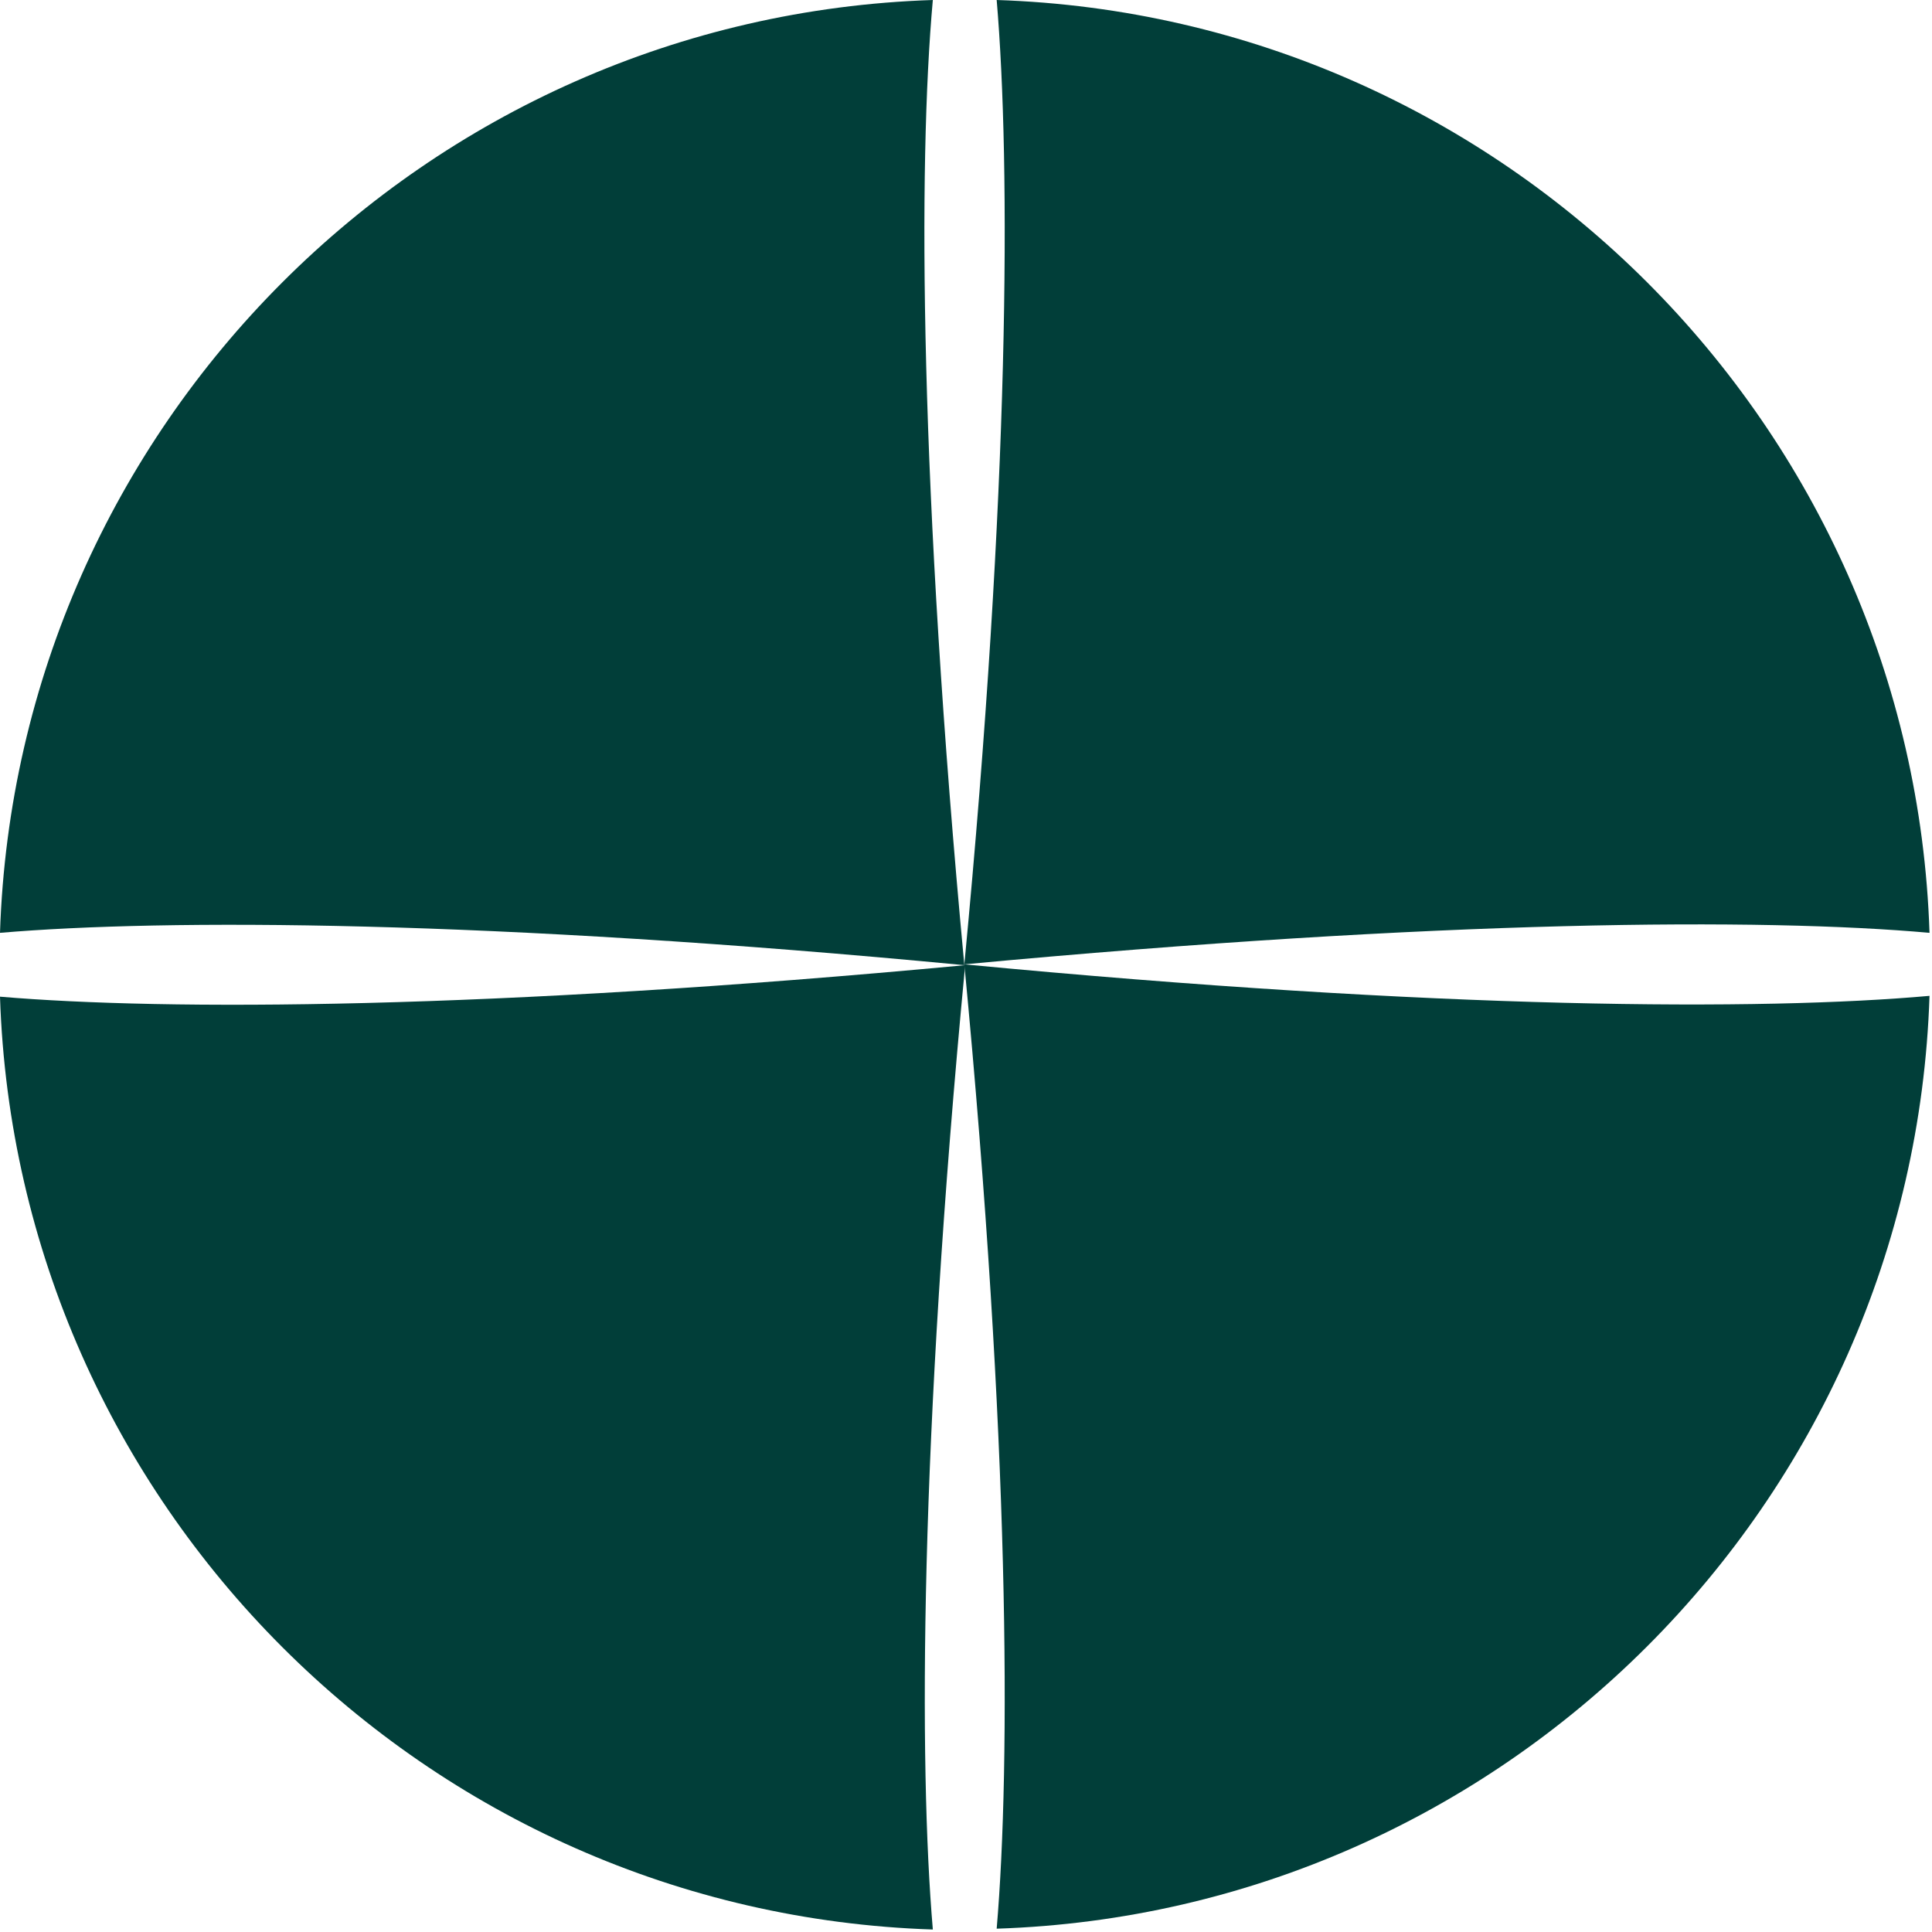 
<svg width="233" height="233" viewBox="0 0 233 233" fill="none" xmlns="http://www.w3.org/2000/svg">
<g clip-path="url(#clip0_43_404)">
<path d="M0 120.2C2 181.4 51.3 230.7 112.5 232.7C110.8 212.7 110.9 173.9 116.4 116.4C58.8 121.8 20 121.9 0 120.2Z" fill="#013E39"/>
<path d="M112.5 0C51.3 2 2 51.3 0 112.5C20 110.8 58.8 110.9 116.3 116.4C110.9 58.8 110.7 20 112.5 0Z" fill="#013E39"/>
<path d="M116.3 116.3C121.8 173.8 121.9 212.6 120.2 232.6C181.4 230.6 230.7 181.3 232.7 120.1C212.6 121.9 173.9 121.8 116.3 116.3Z" fill="#013E39"/>
<path d="M232.7 112.5C230.7 51.3 181.4 2 120.2 0C121.9 20 121.8 58.8 116.3 116.3C173.9 110.9 212.6 110.7 232.7 112.5Z" fill="#013E39"/>
</g>
<defs>
<clipPath id="clip0_43_404">
<rect width="232.7" height="232.7" fill="white"/>
</clipPath>
</defs>
</svg>

